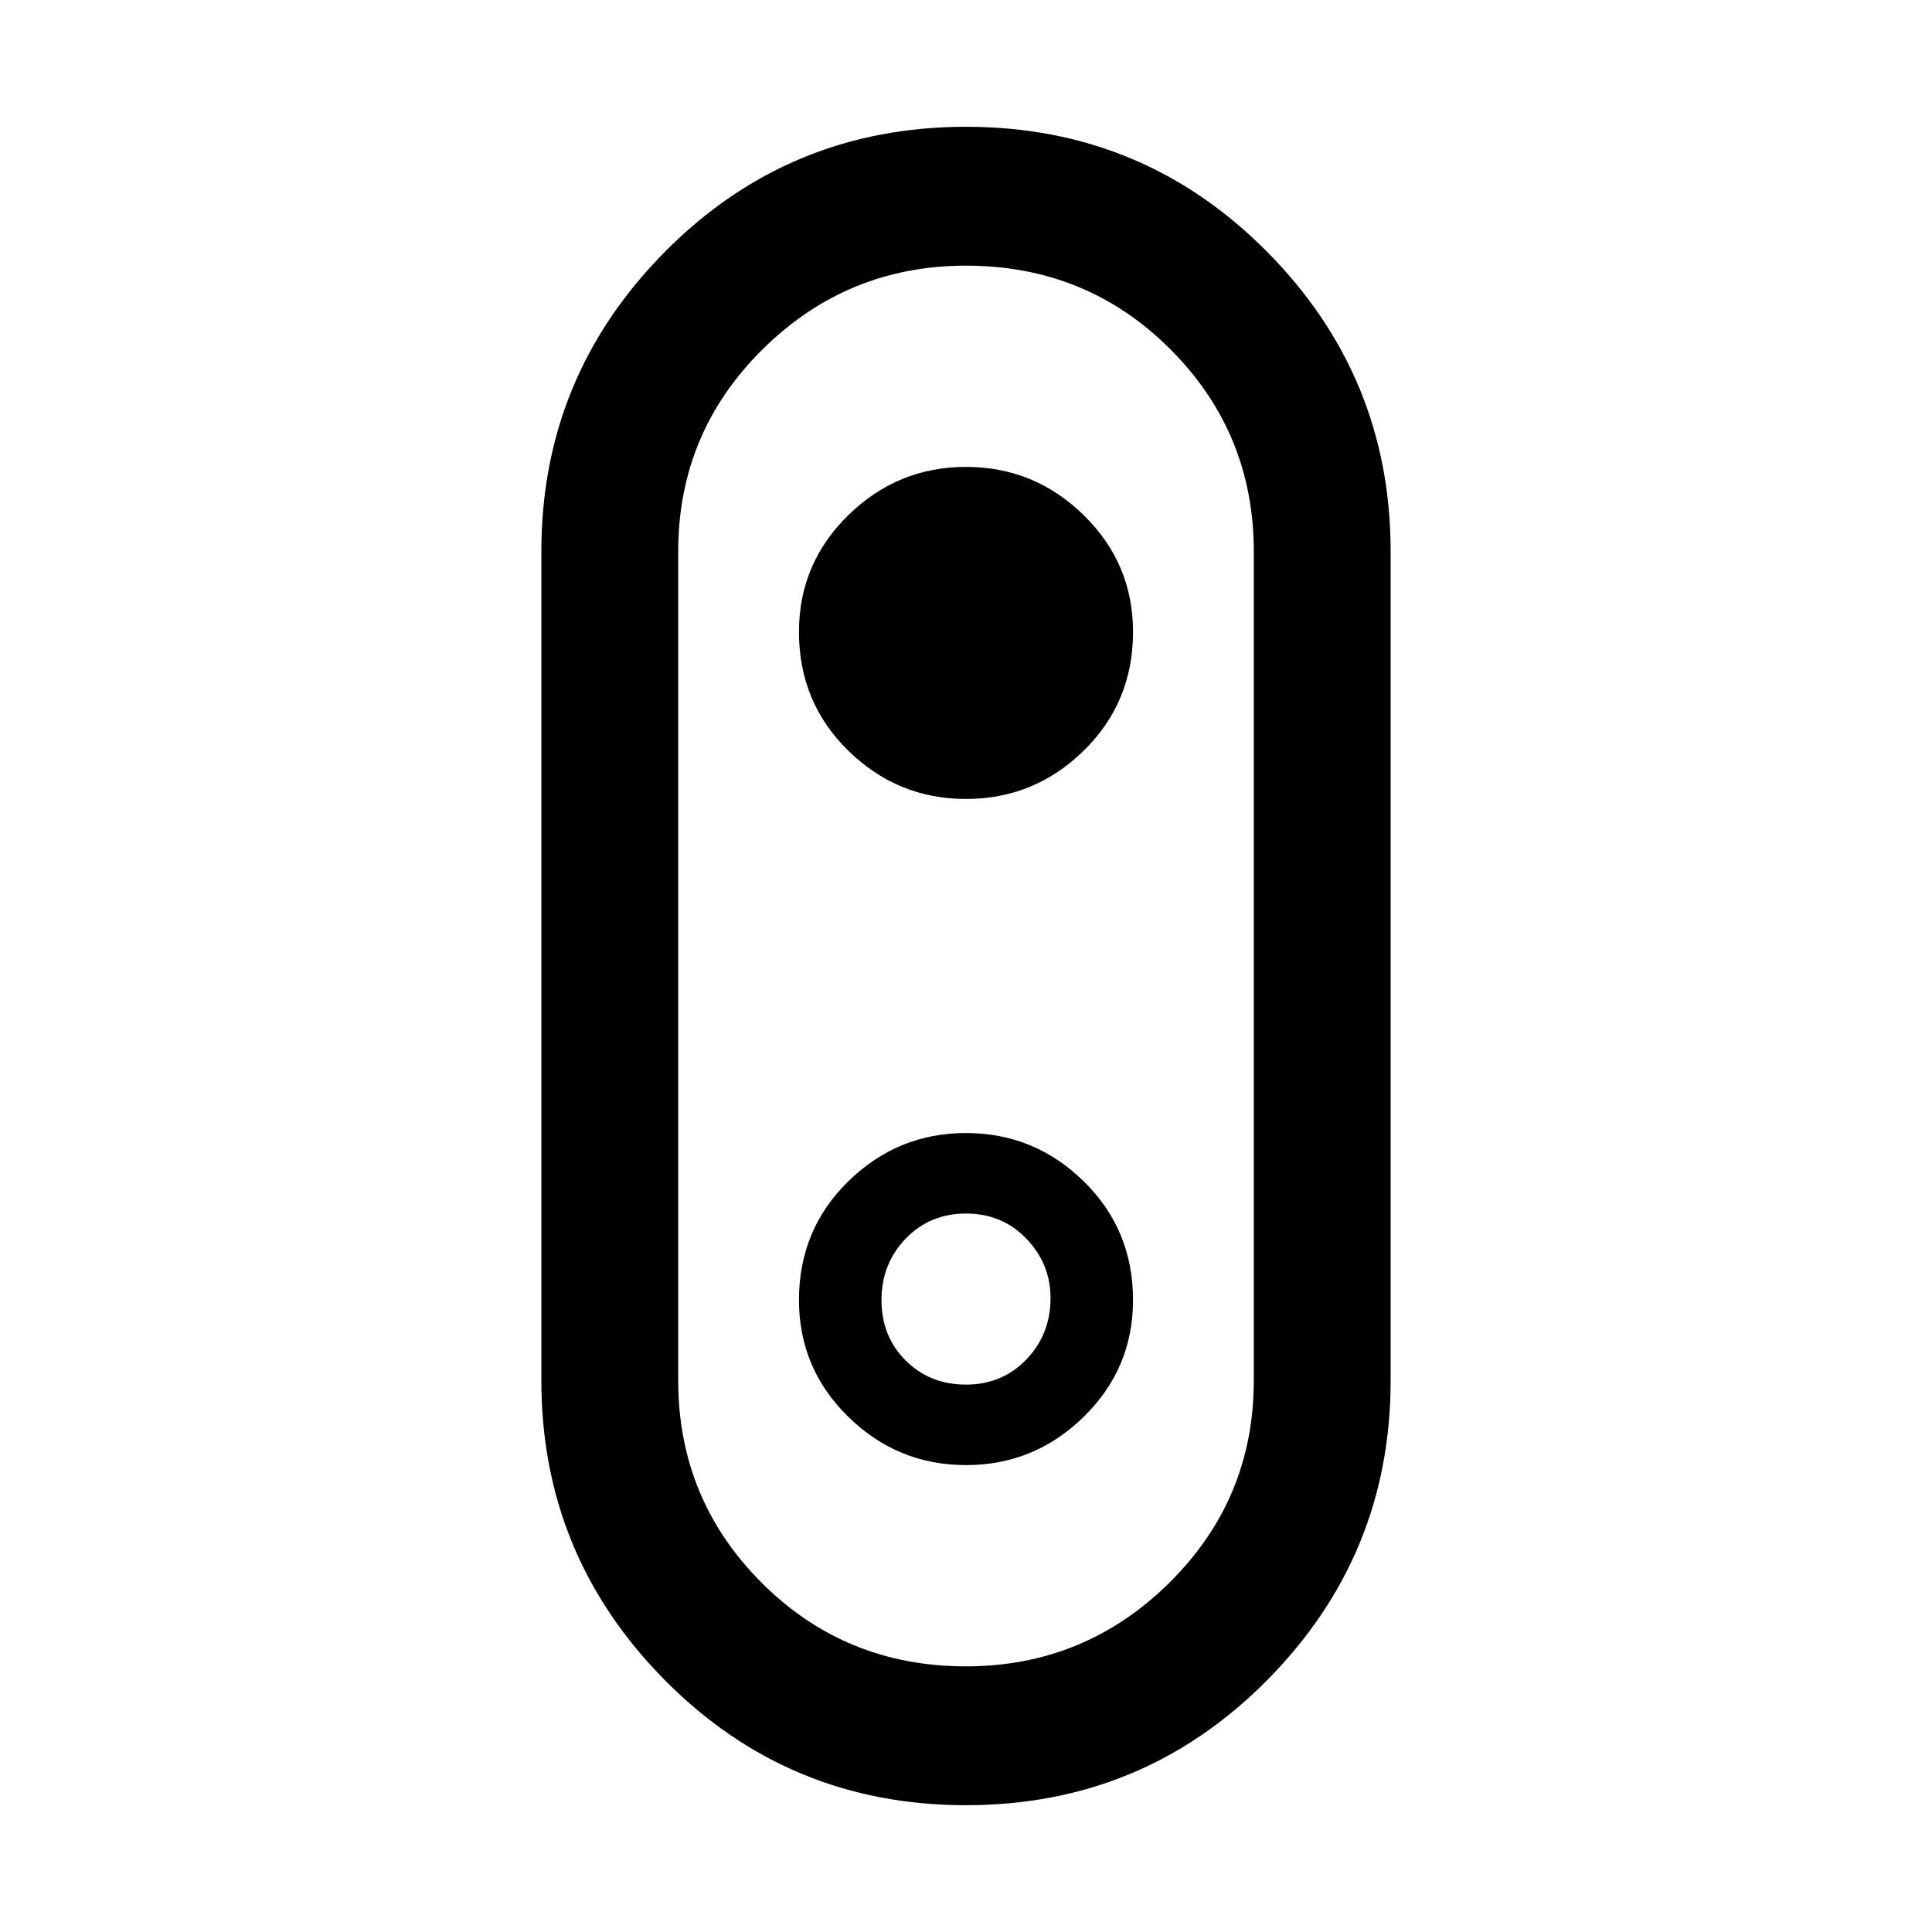 <svg xmlns="http://www.w3.org/2000/svg" width="48" height="48"><path d="M24 44.85q-4.4 0-7.475-3.1-3.075-3.1-3.075-7.45V13.7q0-4.35 3.075-7.45Q19.6 3.15 24 3.15q4.4 0 7.475 3.1 3.075 3.1 3.075 7.45v20.6q0 4.35-3.075 7.45-3.075 3.1-7.475 3.1zm0-3.45q2.95 0 5.05-2.075 2.1-2.075 2.1-5.025V13.7q0-2.95-2.075-5.025T24 6.6q-2.95 0-5.05 2.075-2.1 2.075-2.1 5.025v20.6q0 2.95 2.075 5.025T24 41.4zm0-5q1.7 0 2.925-1.2 1.225-1.2 1.225-2.9 0-1.75-1.225-2.95-1.225-1.2-2.925-1.2-1.7 0-2.925 1.2-1.225 1.2-1.225 2.95 0 1.7 1.225 2.9T24 36.4zm0-2q-.9 0-1.5-.6t-.6-1.5q0-.9.6-1.525.6-.625 1.5-.625t1.5.625q.6.625.6 1.475 0 .9-.6 1.525-.6.625-1.5.625zm0-14.55q1.7 0 2.925-1.2 1.225-1.2 1.225-2.95 0-1.7-1.225-2.9T24 11.6q-1.7 0-2.925 1.2-1.225 1.2-1.225 2.9 0 1.75 1.225 2.95 1.225 1.2 2.925 1.2zM24 24z"/></svg>